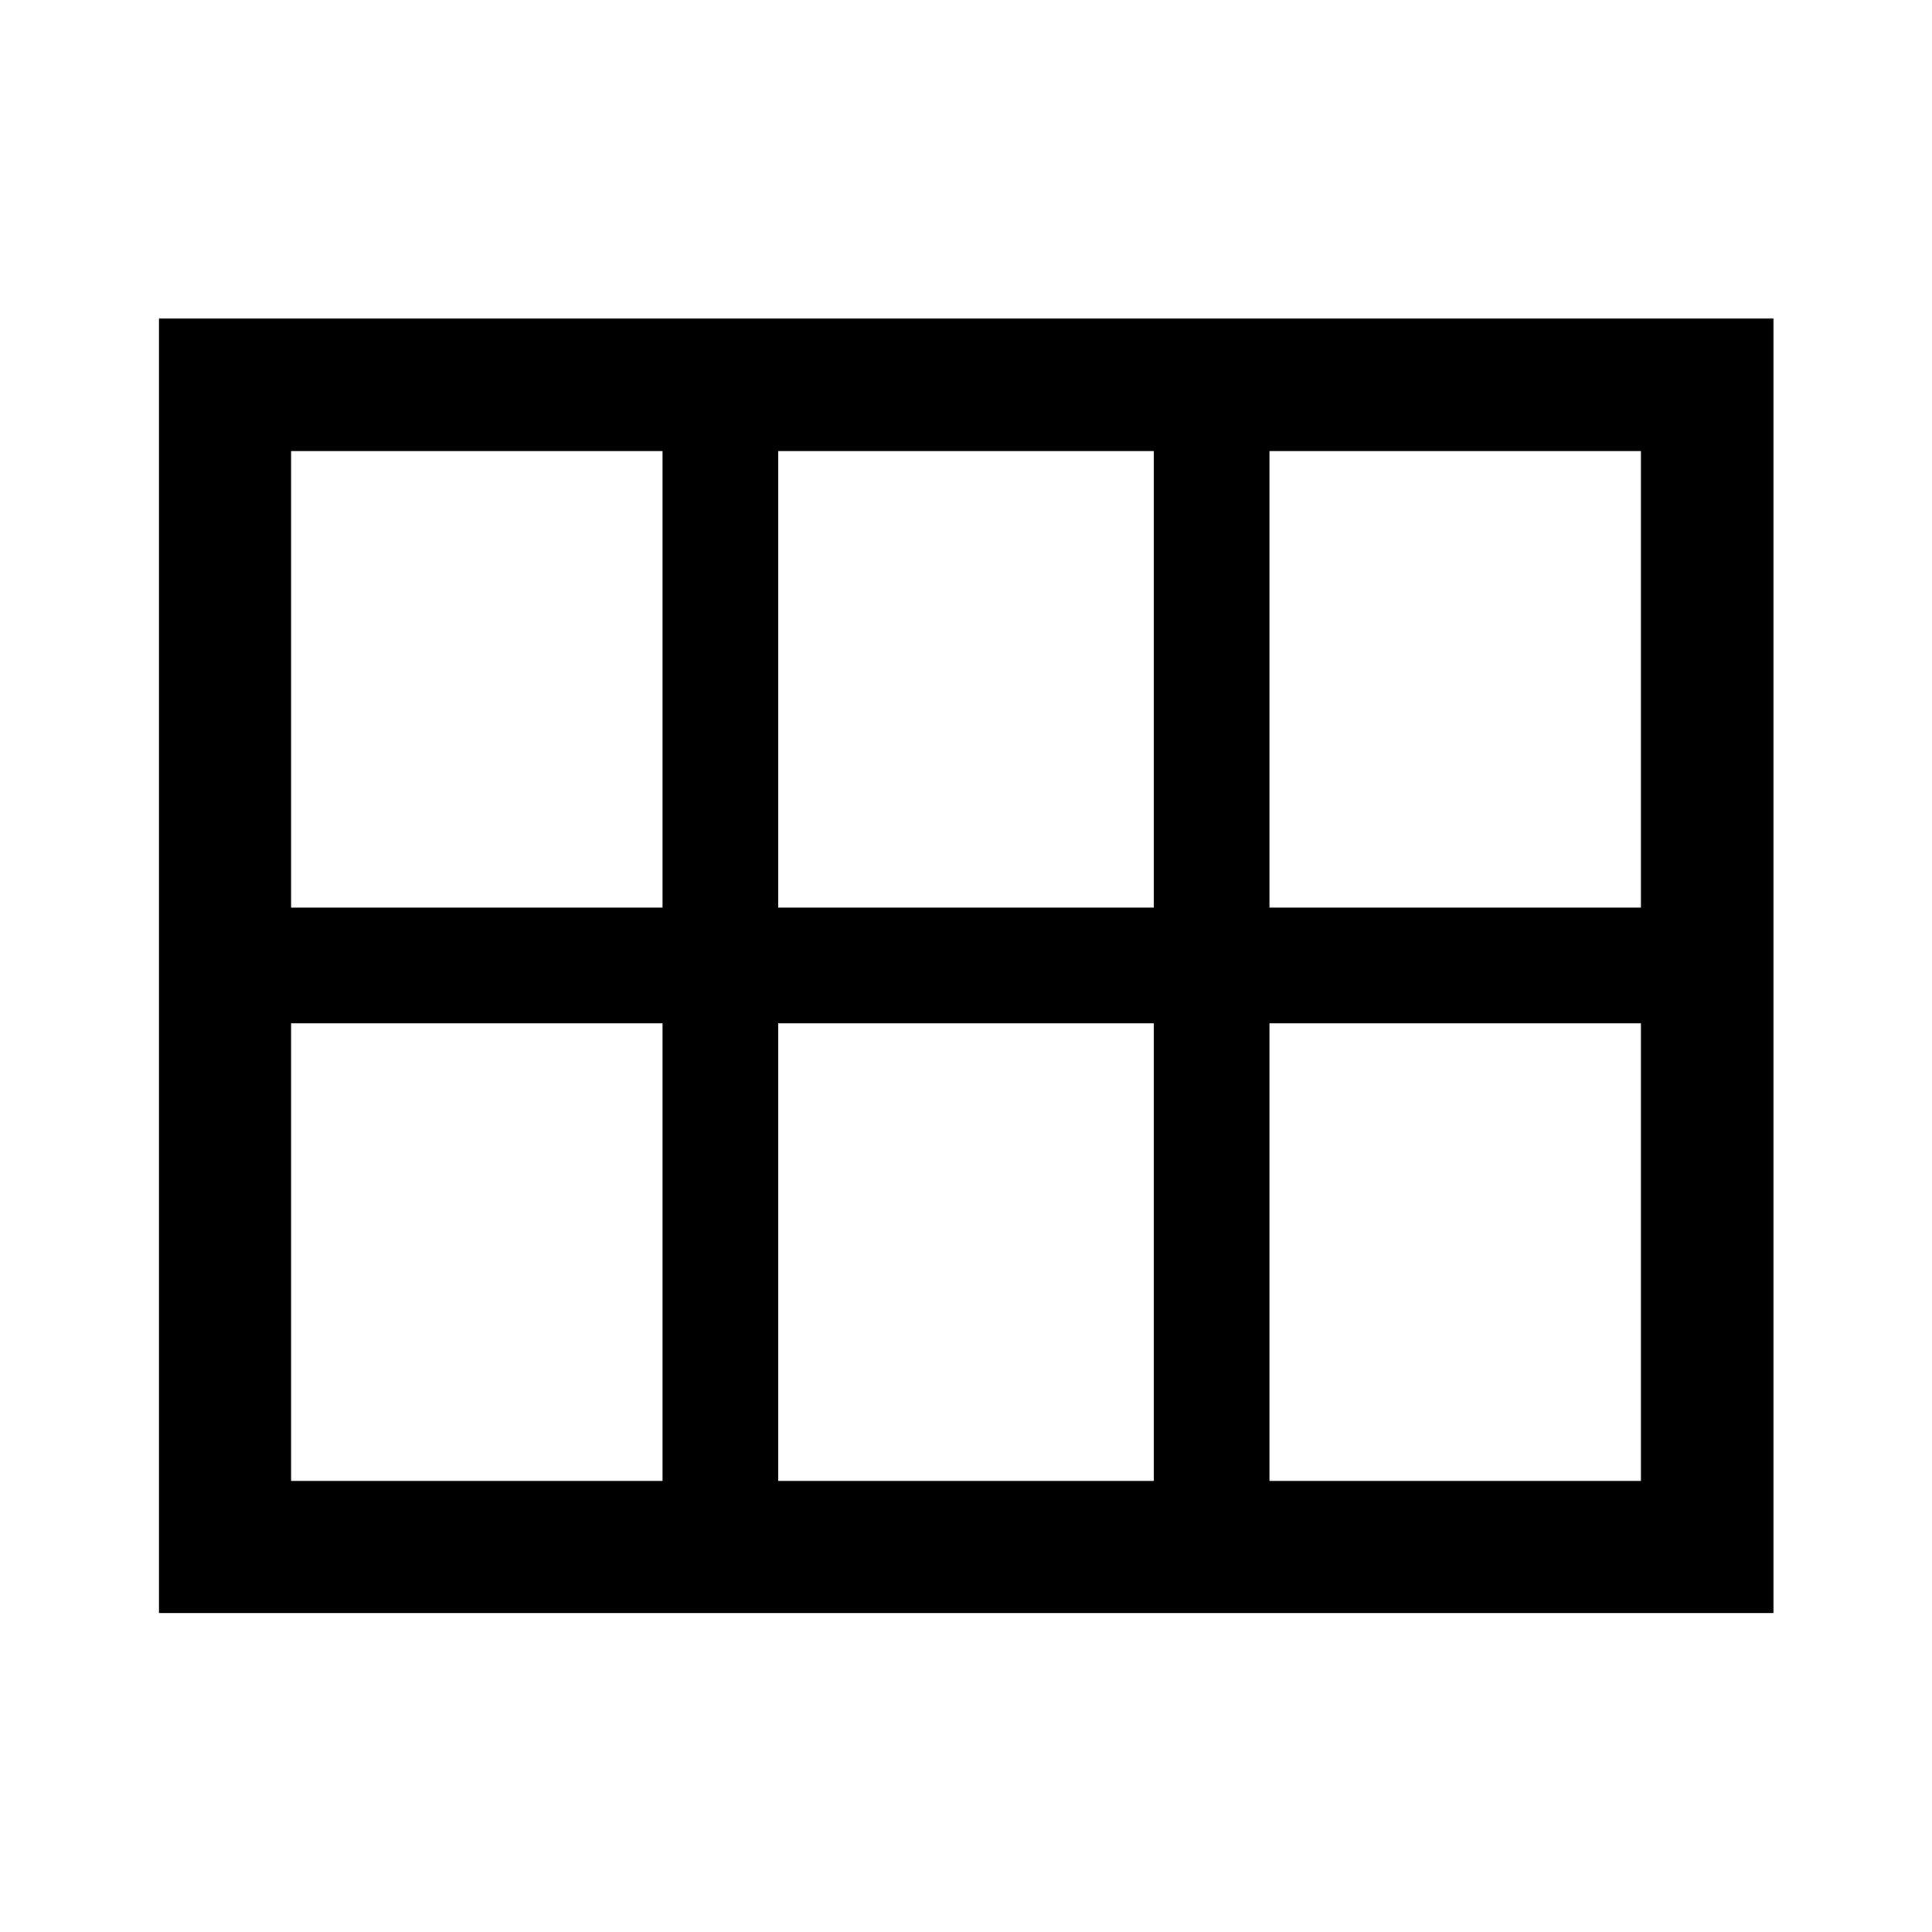 <svg xmlns="http://www.w3.org/2000/svg" height="48" viewBox="0 -960 960 960" width="48"><path d="M144.65-509h184.57v-226.85H144.65V-509Zm242.07 0h186.56v-226.85H386.72V-509Zm244.06 0h184.57v-226.85H630.78V-509ZM144.65-224.15h184.57V-451.5H144.65v227.35Zm242.07 0h186.56V-451.5H386.72v227.35Zm244.06 0h184.57V-451.5H630.78v227.35ZM79.02-158.52v-643.2h802.2v643.2H79.02Z"/></svg>